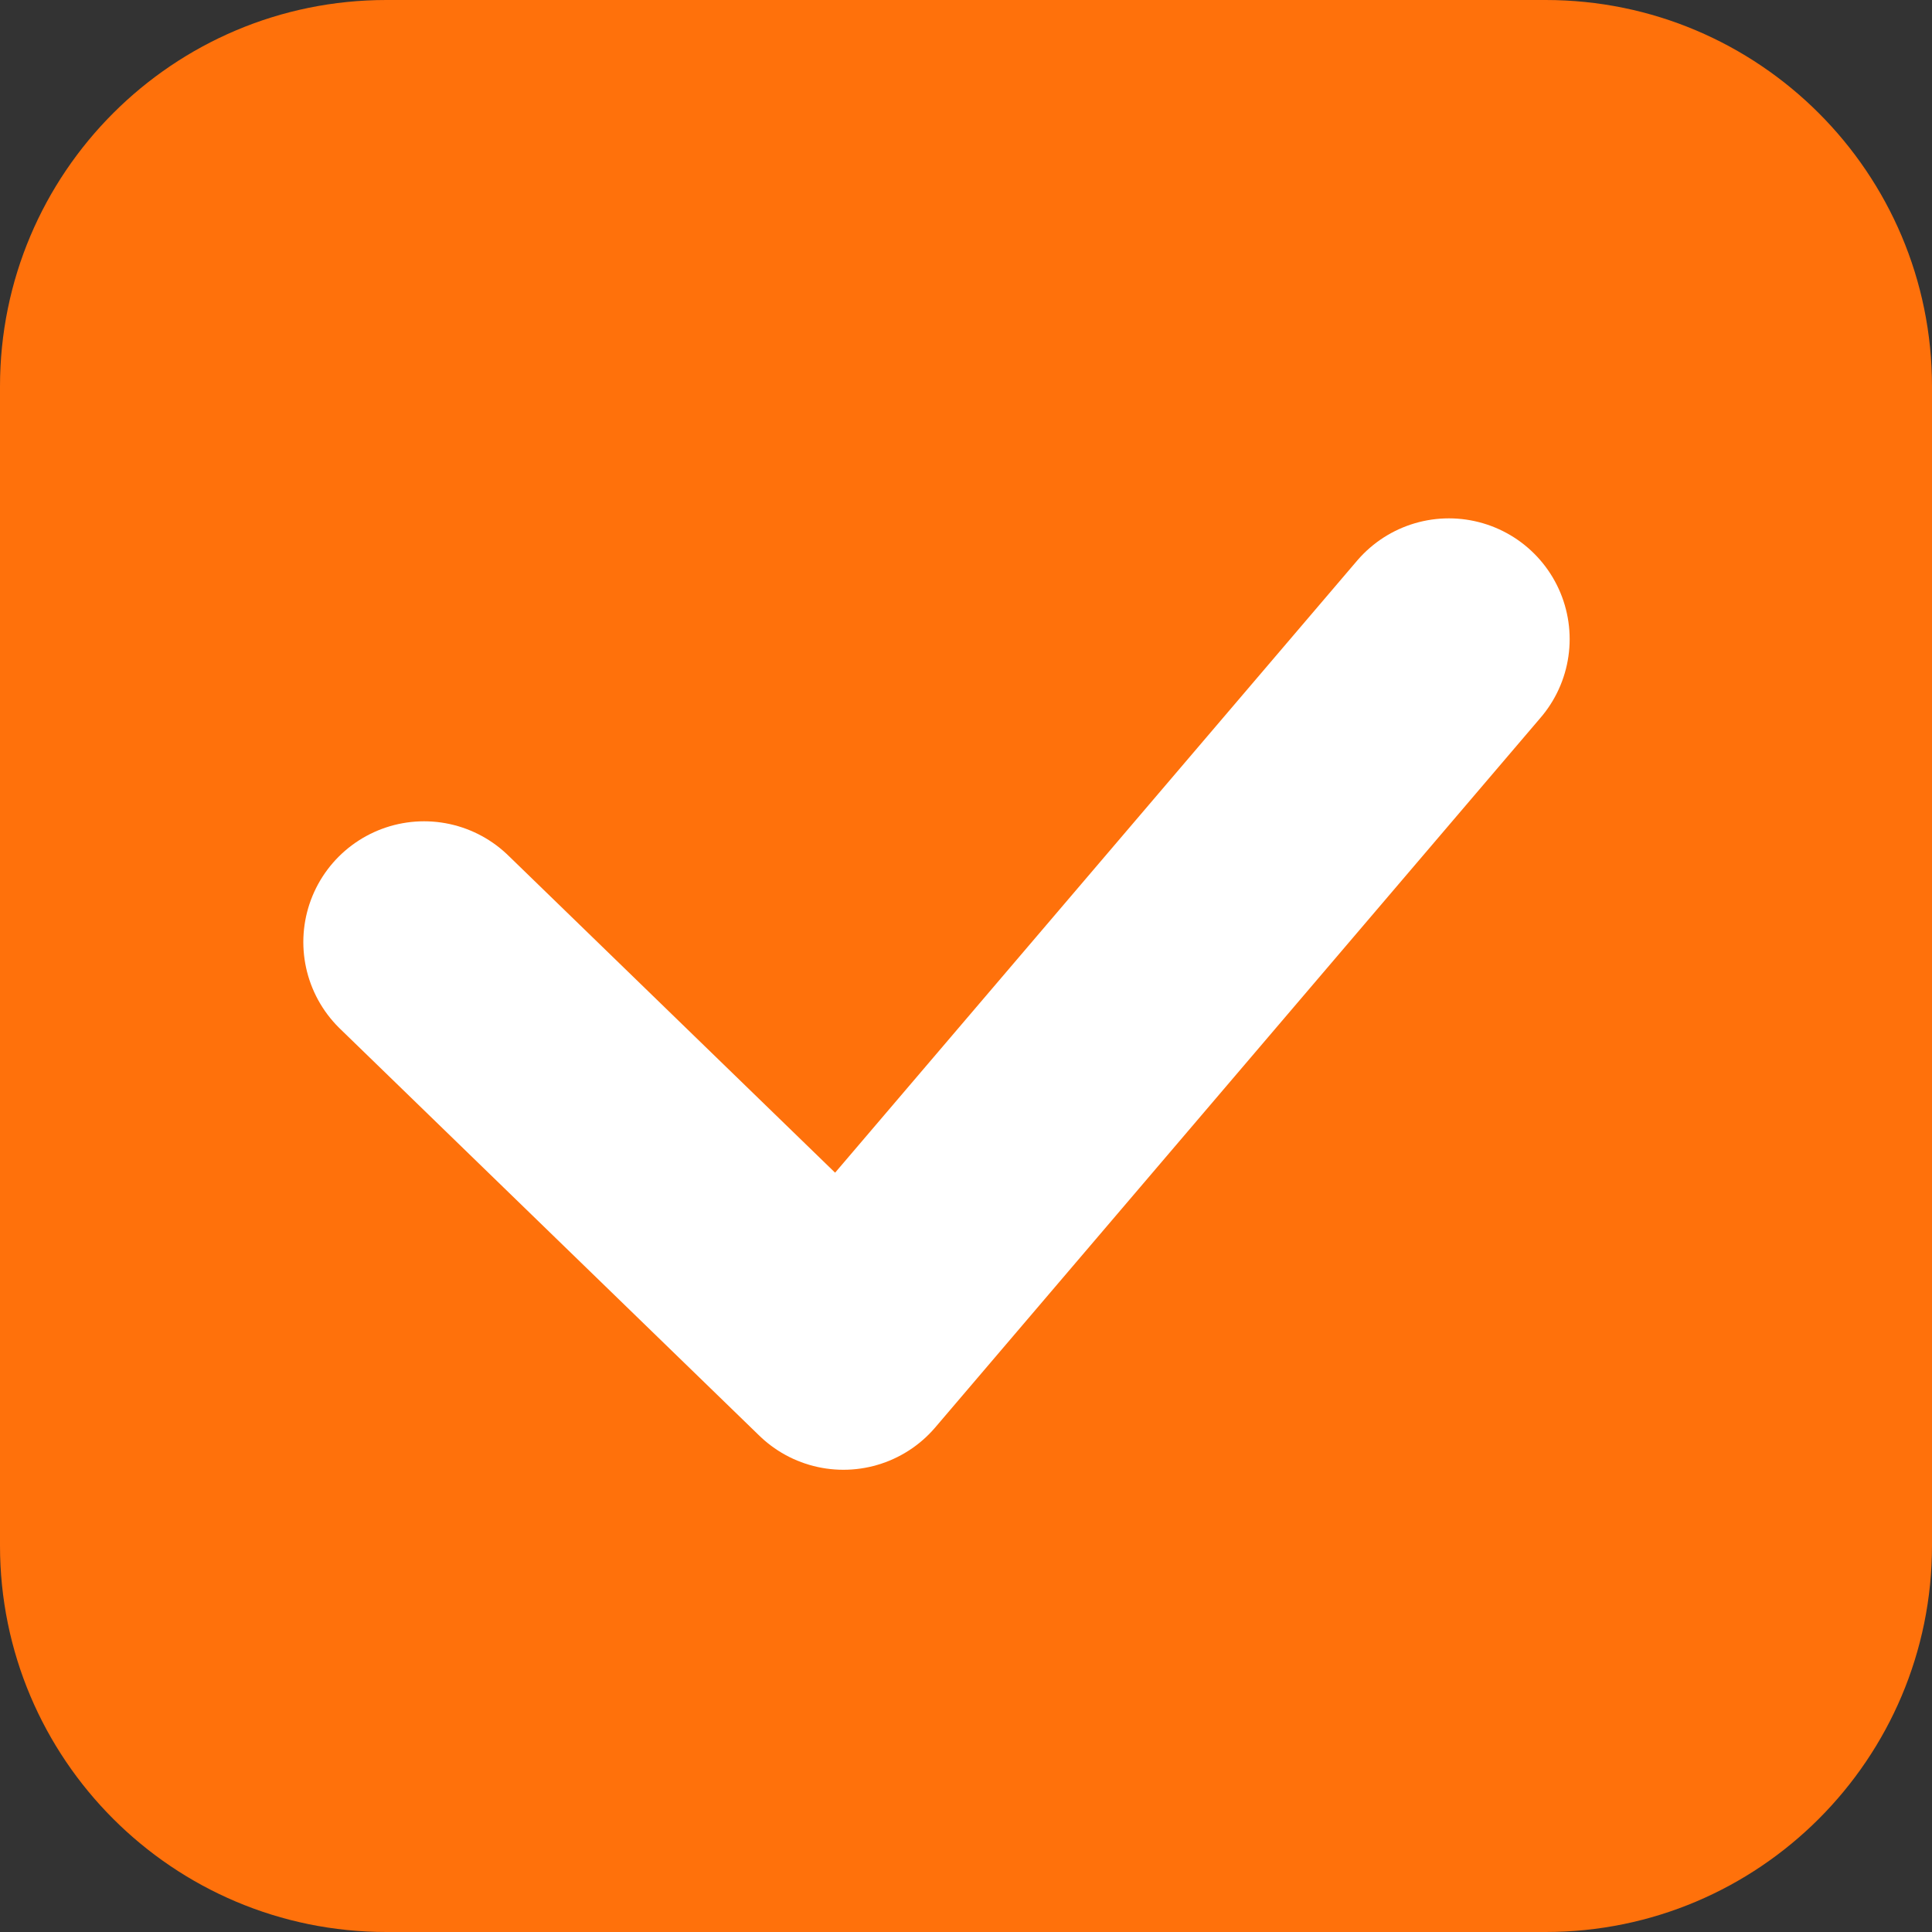 <svg width="20" height="20" viewBox="0 0 20 20" fill="none" xmlns="http://www.w3.org/2000/svg">
<rect x="0" y="0" width="20" height="20" fill="#333333" stroke="none"/>
<path d="M16 0H4C1.791 0 0 1.791 0 4V16C0 18.209 1.791 20 4 20H16C18.209 20 20 18.209 20 16V4C20 1.791 18.209 0 16 0Z" fill="#FF710B"/>
<path d="M4.39 9.752L8.731 13.965L14.999 6.616" stroke="white" stroke-width="2.5" stroke-linecap="round" stroke-linejoin="round"/>
</svg>
